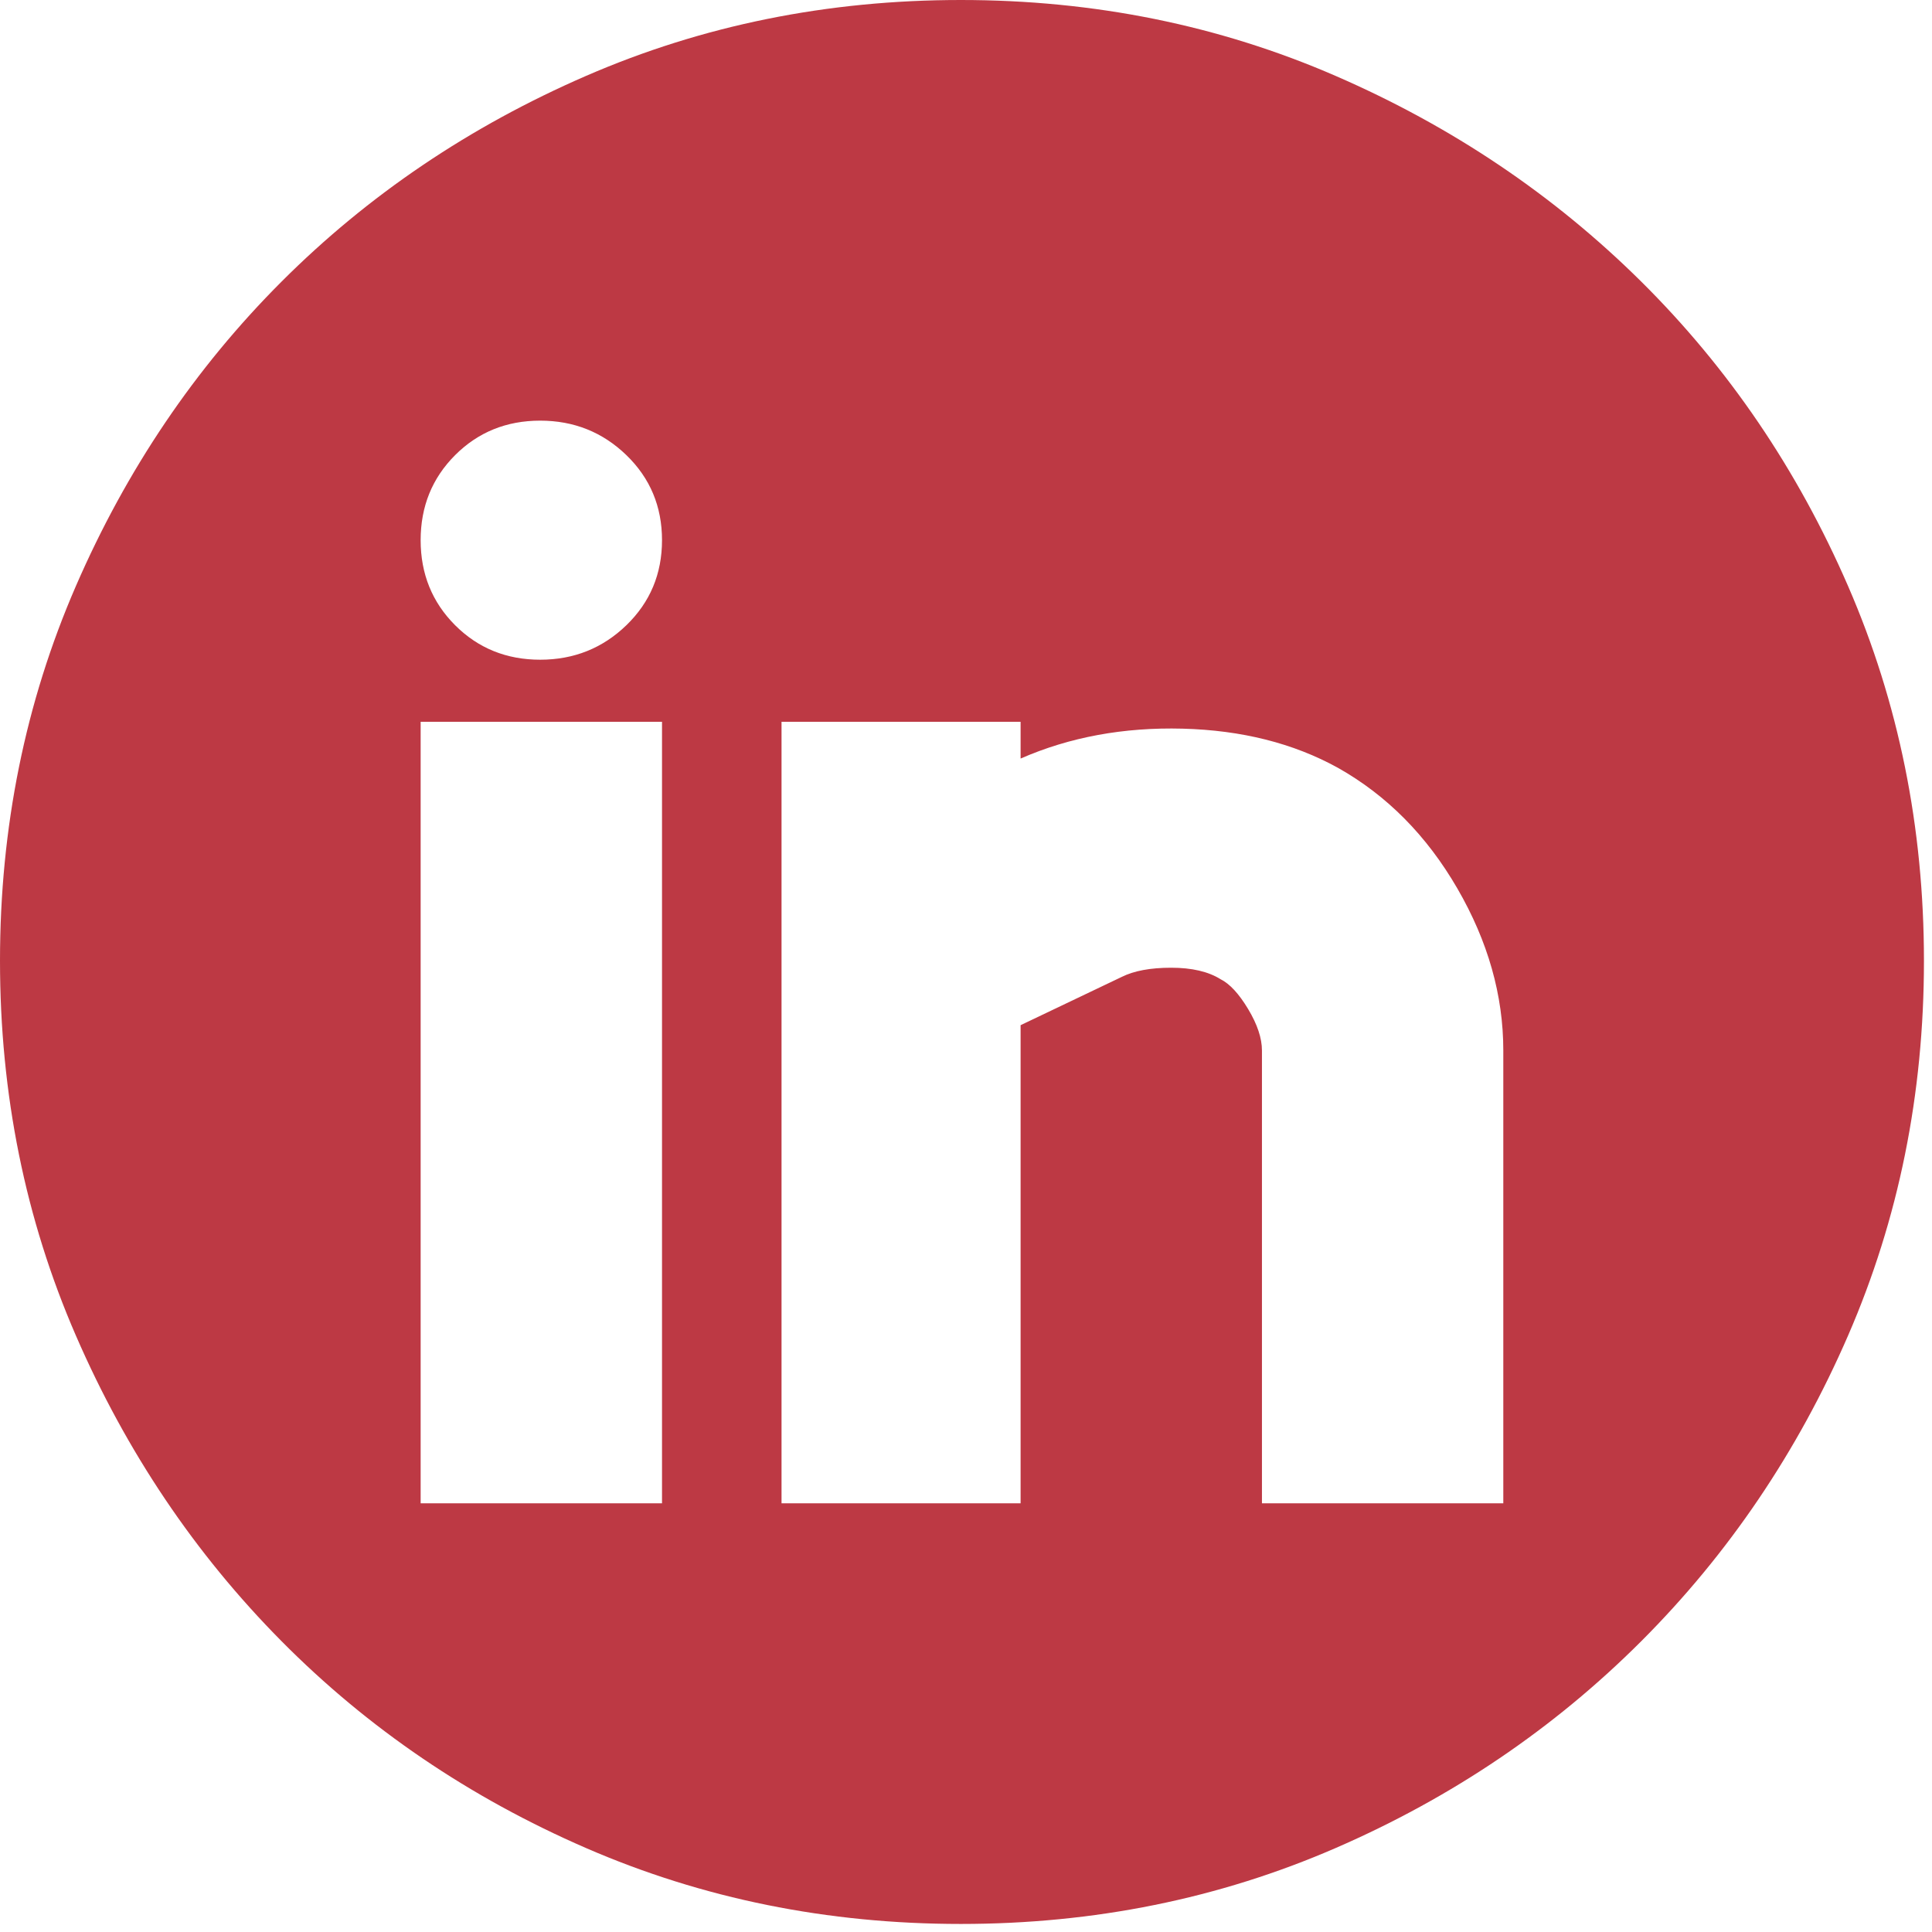 <svg width="131" height="131" viewBox="0 0 131 131" fill="none" xmlns="http://www.w3.org/2000/svg">
<g id="&#240;&#159;&#166;&#134; icon &#34;circle linkedin&#34;">
<path id="Vector" d="M65.149 0C74.189 0 82.657 1.714 90.554 5.143C98.451 8.572 105.361 13.222 111.284 19.093C117.206 24.963 121.882 31.847 125.311 39.744C128.74 47.641 130.454 56.109 130.454 65.149C130.454 74.189 128.74 82.657 125.311 90.554C121.882 98.451 117.206 105.361 111.284 111.284C105.361 117.206 98.451 121.882 90.554 125.311C82.657 128.74 74.189 130.454 65.149 130.454C56.109 130.454 47.641 128.74 39.744 125.311C31.847 121.882 24.963 117.206 19.093 111.284C13.222 105.361 8.572 98.451 5.143 90.554C1.714 82.657 0 74.189 0 65.149C0 56.109 1.714 47.641 5.143 39.744C8.572 31.847 13.222 24.963 19.093 19.093C24.963 13.222 31.847 8.572 39.744 5.143C47.641 1.714 56.109 0 65.149 0ZM44.888 48.94H28.522V101.932H44.888V48.94ZM36.627 44.732C38.913 44.732 40.861 43.952 42.472 42.394C44.082 40.835 44.888 38.913 44.888 36.627C44.888 34.341 44.082 32.419 42.472 30.86C40.861 29.302 38.913 28.522 36.627 28.522C34.341 28.522 32.419 29.302 30.86 30.86C29.302 32.419 28.522 34.341 28.522 36.627C28.522 38.913 29.302 40.835 30.86 42.394C32.419 43.952 34.341 44.732 36.627 44.732ZM101.932 71.228C101.932 67.487 100.893 63.824 98.815 60.24C96.737 56.655 94.035 53.927 90.71 52.057C87.697 50.395 84.19 49.511 80.19 49.407C76.189 49.303 72.527 49.979 69.202 51.434V48.94H52.992V101.932H69.202V69.513L76.059 66.24C76.891 65.825 78.008 65.617 79.41 65.617C80.813 65.617 81.93 65.877 82.761 66.396C83.385 66.708 84.008 67.383 84.632 68.422C85.255 69.461 85.567 70.397 85.567 71.228V101.932H101.932V71.228Z" fill="#BD3944"/>
</g>
</svg>
